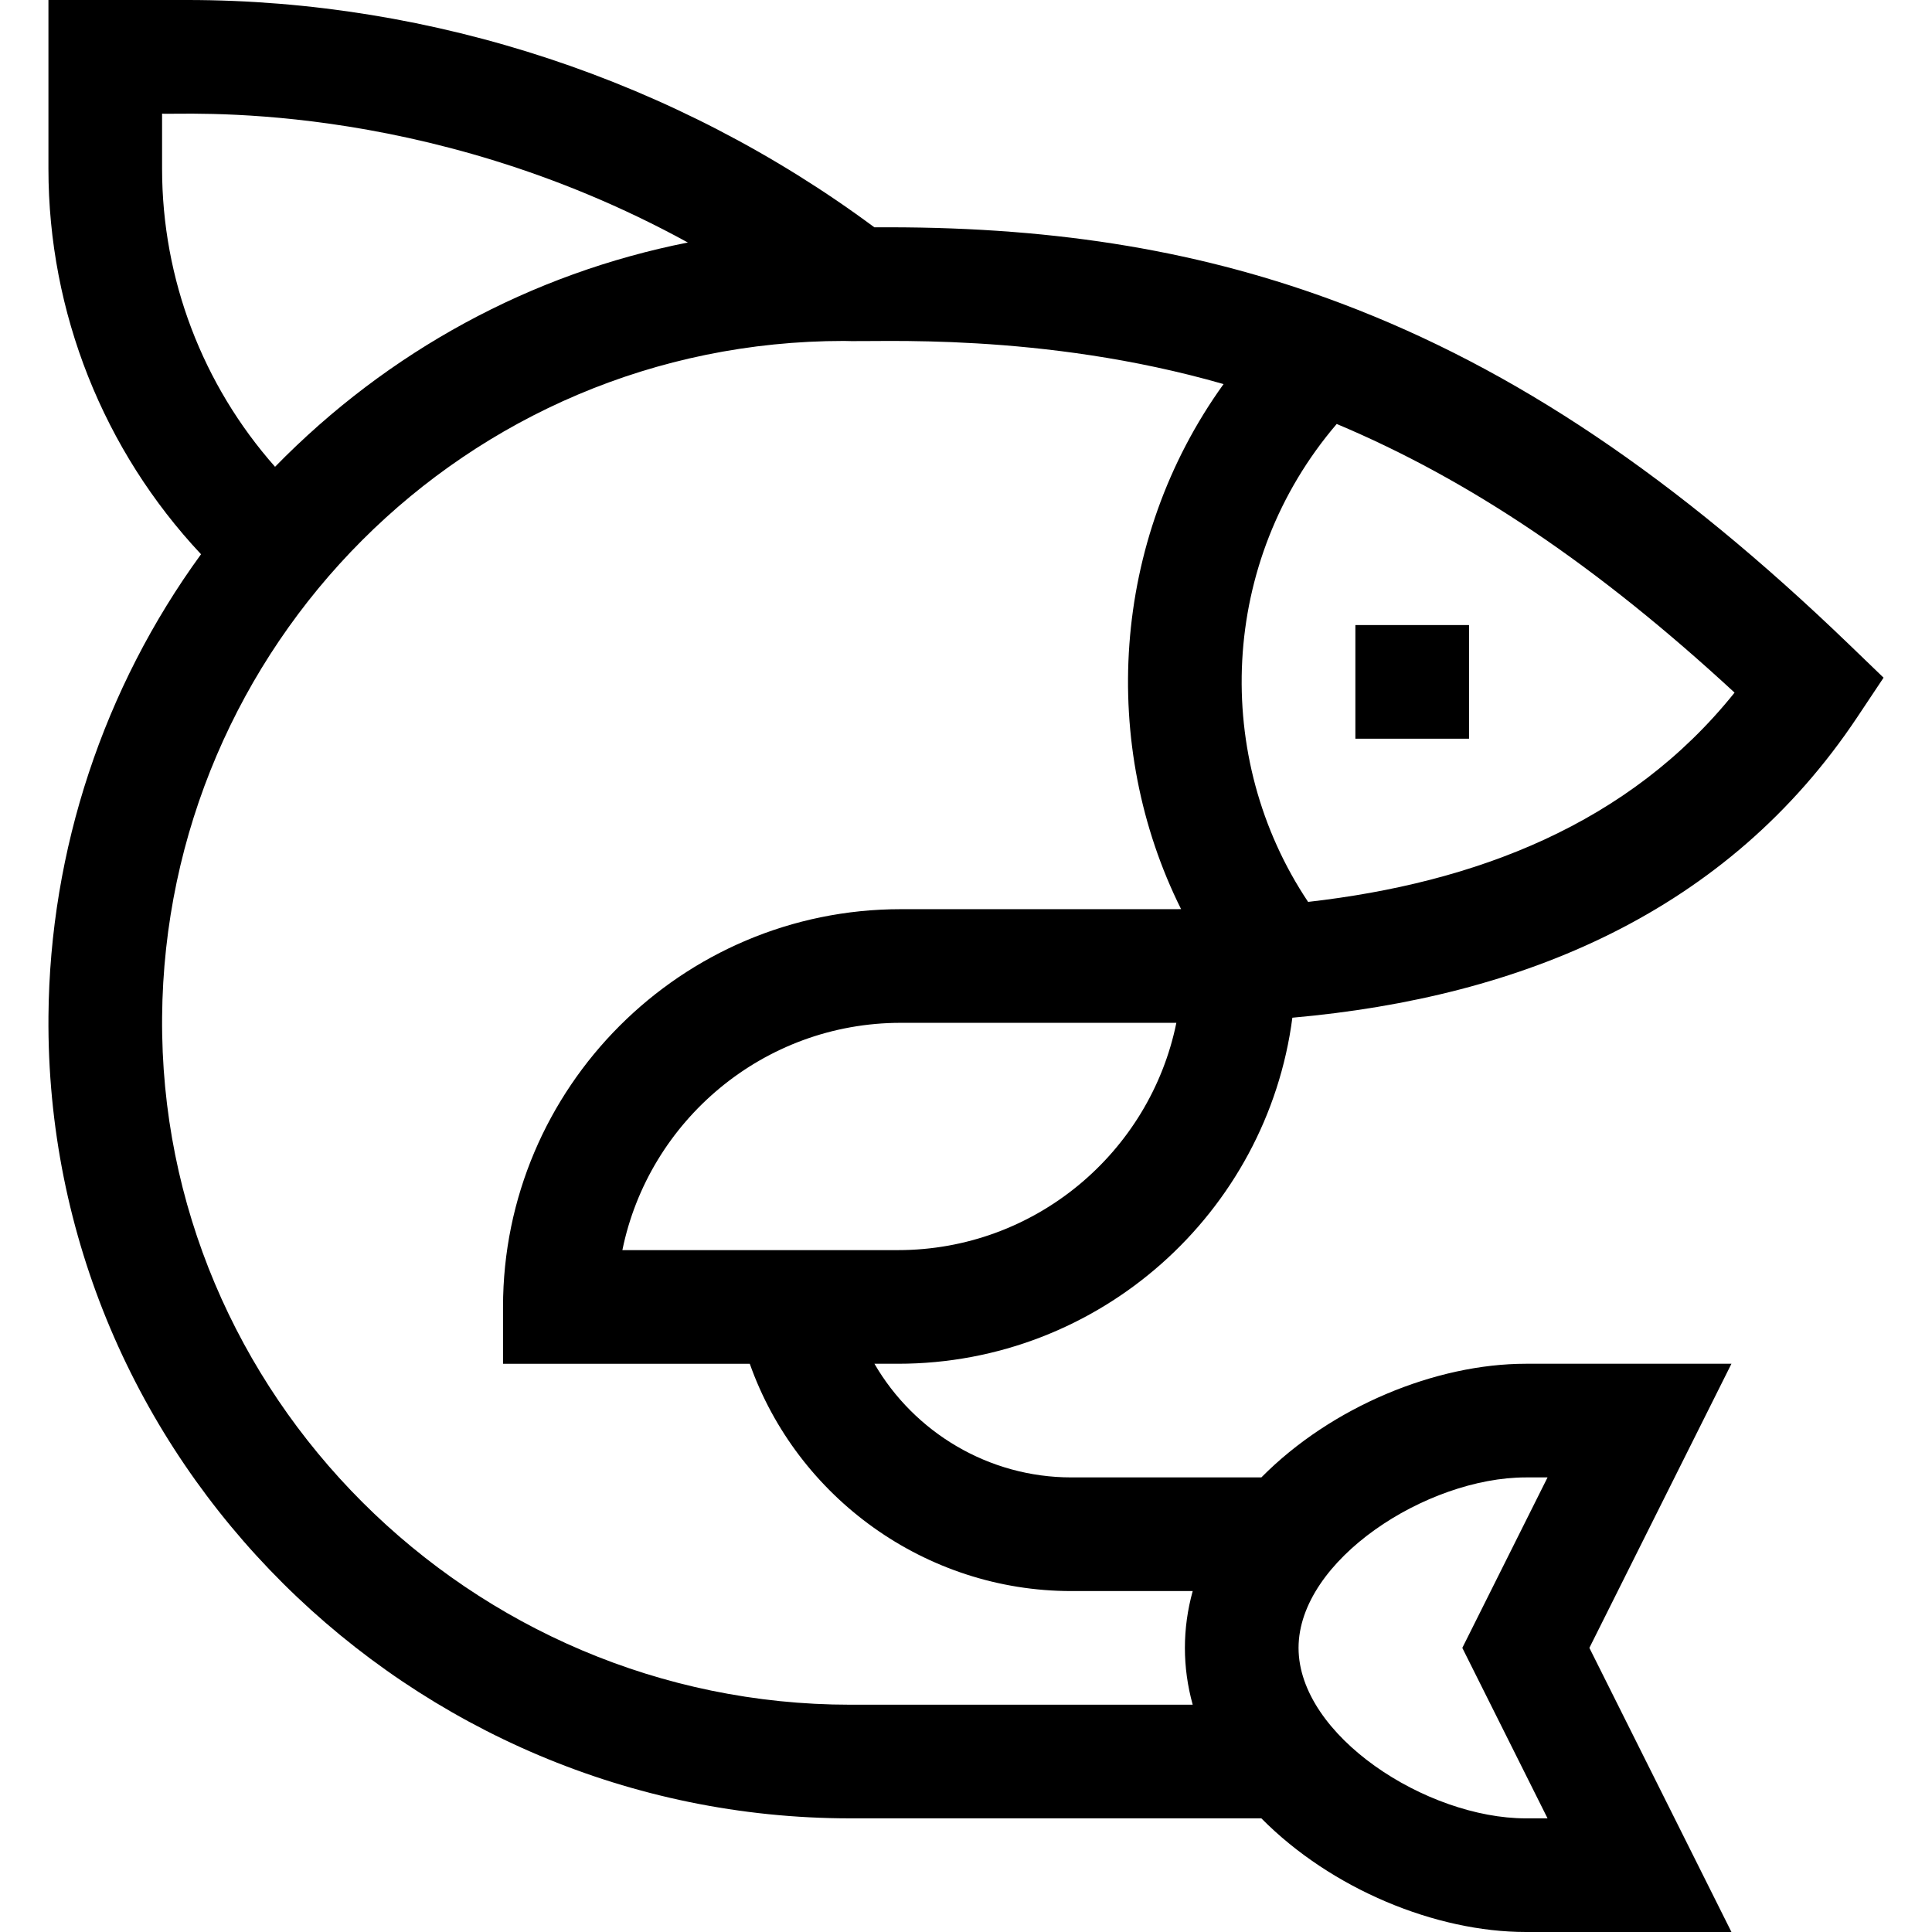 <svg id="Capa_1" enable-background="new 0 0 510 510" height="512" viewBox="0 0 510 510" width="512" xmlns="http://www.w3.org/2000/svg"><g><path d="m488.195 170.2c-45.893-44.235-88.465-72.847-133.978-90.041-36.39-13.753-74.433-20.159-119.722-20.159h-3.697c-52.186-38.723-116.396-60-181.42-60h-36.593v44.554c0 37.967 14.539 74.321 40.283 101.754-25.699 35.269-39.912 78.047-40.275 121.92-.97 116.977 95.557 211.772 211.645 211.772h108.527c18.529 18.723 46.114 30 69.82 30h54.271l-37.5-75 37.5-75h-54.271c-23.7 0-51.286 11.272-69.82 30h-50.18c-21.82 0-41.451-11.897-51.955-30h6.205c53.271 0 97.404-39.877 104.116-91.349 60.814-5.395 114.843-27.905 149.116-79.333l6.947-10.424zm-445.41-140.2c4.013.485 68.271-4.651 138.792 34.017-41.356 8.183-79.096 28.627-108.969 59.204-19.095-21.575-29.823-49.525-29.823-78.667zm360 360h5.729l-22.5 45 22.5 45h-5.729c-26.198 0-60-21.822-60-45s33.802-45 60-45zm-165.75-60h-72.743c6.97-34.19 37.274-60 73.493-60h71.83c.305 0 .609 0 .913-.001-6.966 34.194-37.272 60.001-73.493 60.001zm72.58-90h-71.83c-57.898 0-105 47.103-105 105v15h65.139c12.529 35.399 46.439 60 84.861 60h32.06c-2.746 9.9-2.747 20.097 0 30h-90.407c-100.326 0-182.469-82.006-181.646-181.524.808-97.591 79.937-178.476 179.993-178.476 8.112.405 51.957-2.482 100.207 11.389-29.852 41.461-32.708 95.485-11.216 138.599-.72.004-1.434.012-2.161.012zm35.691-1.921c-25.394-37.996-23.498-89.874 7.552-126.163 35.137 14.765 68.956 37.598 105.024 70.921-27.83 34.735-68.356 50.217-112.576 55.242z"/><path d="m357.785 165h30v30h-30z"/></g></svg>